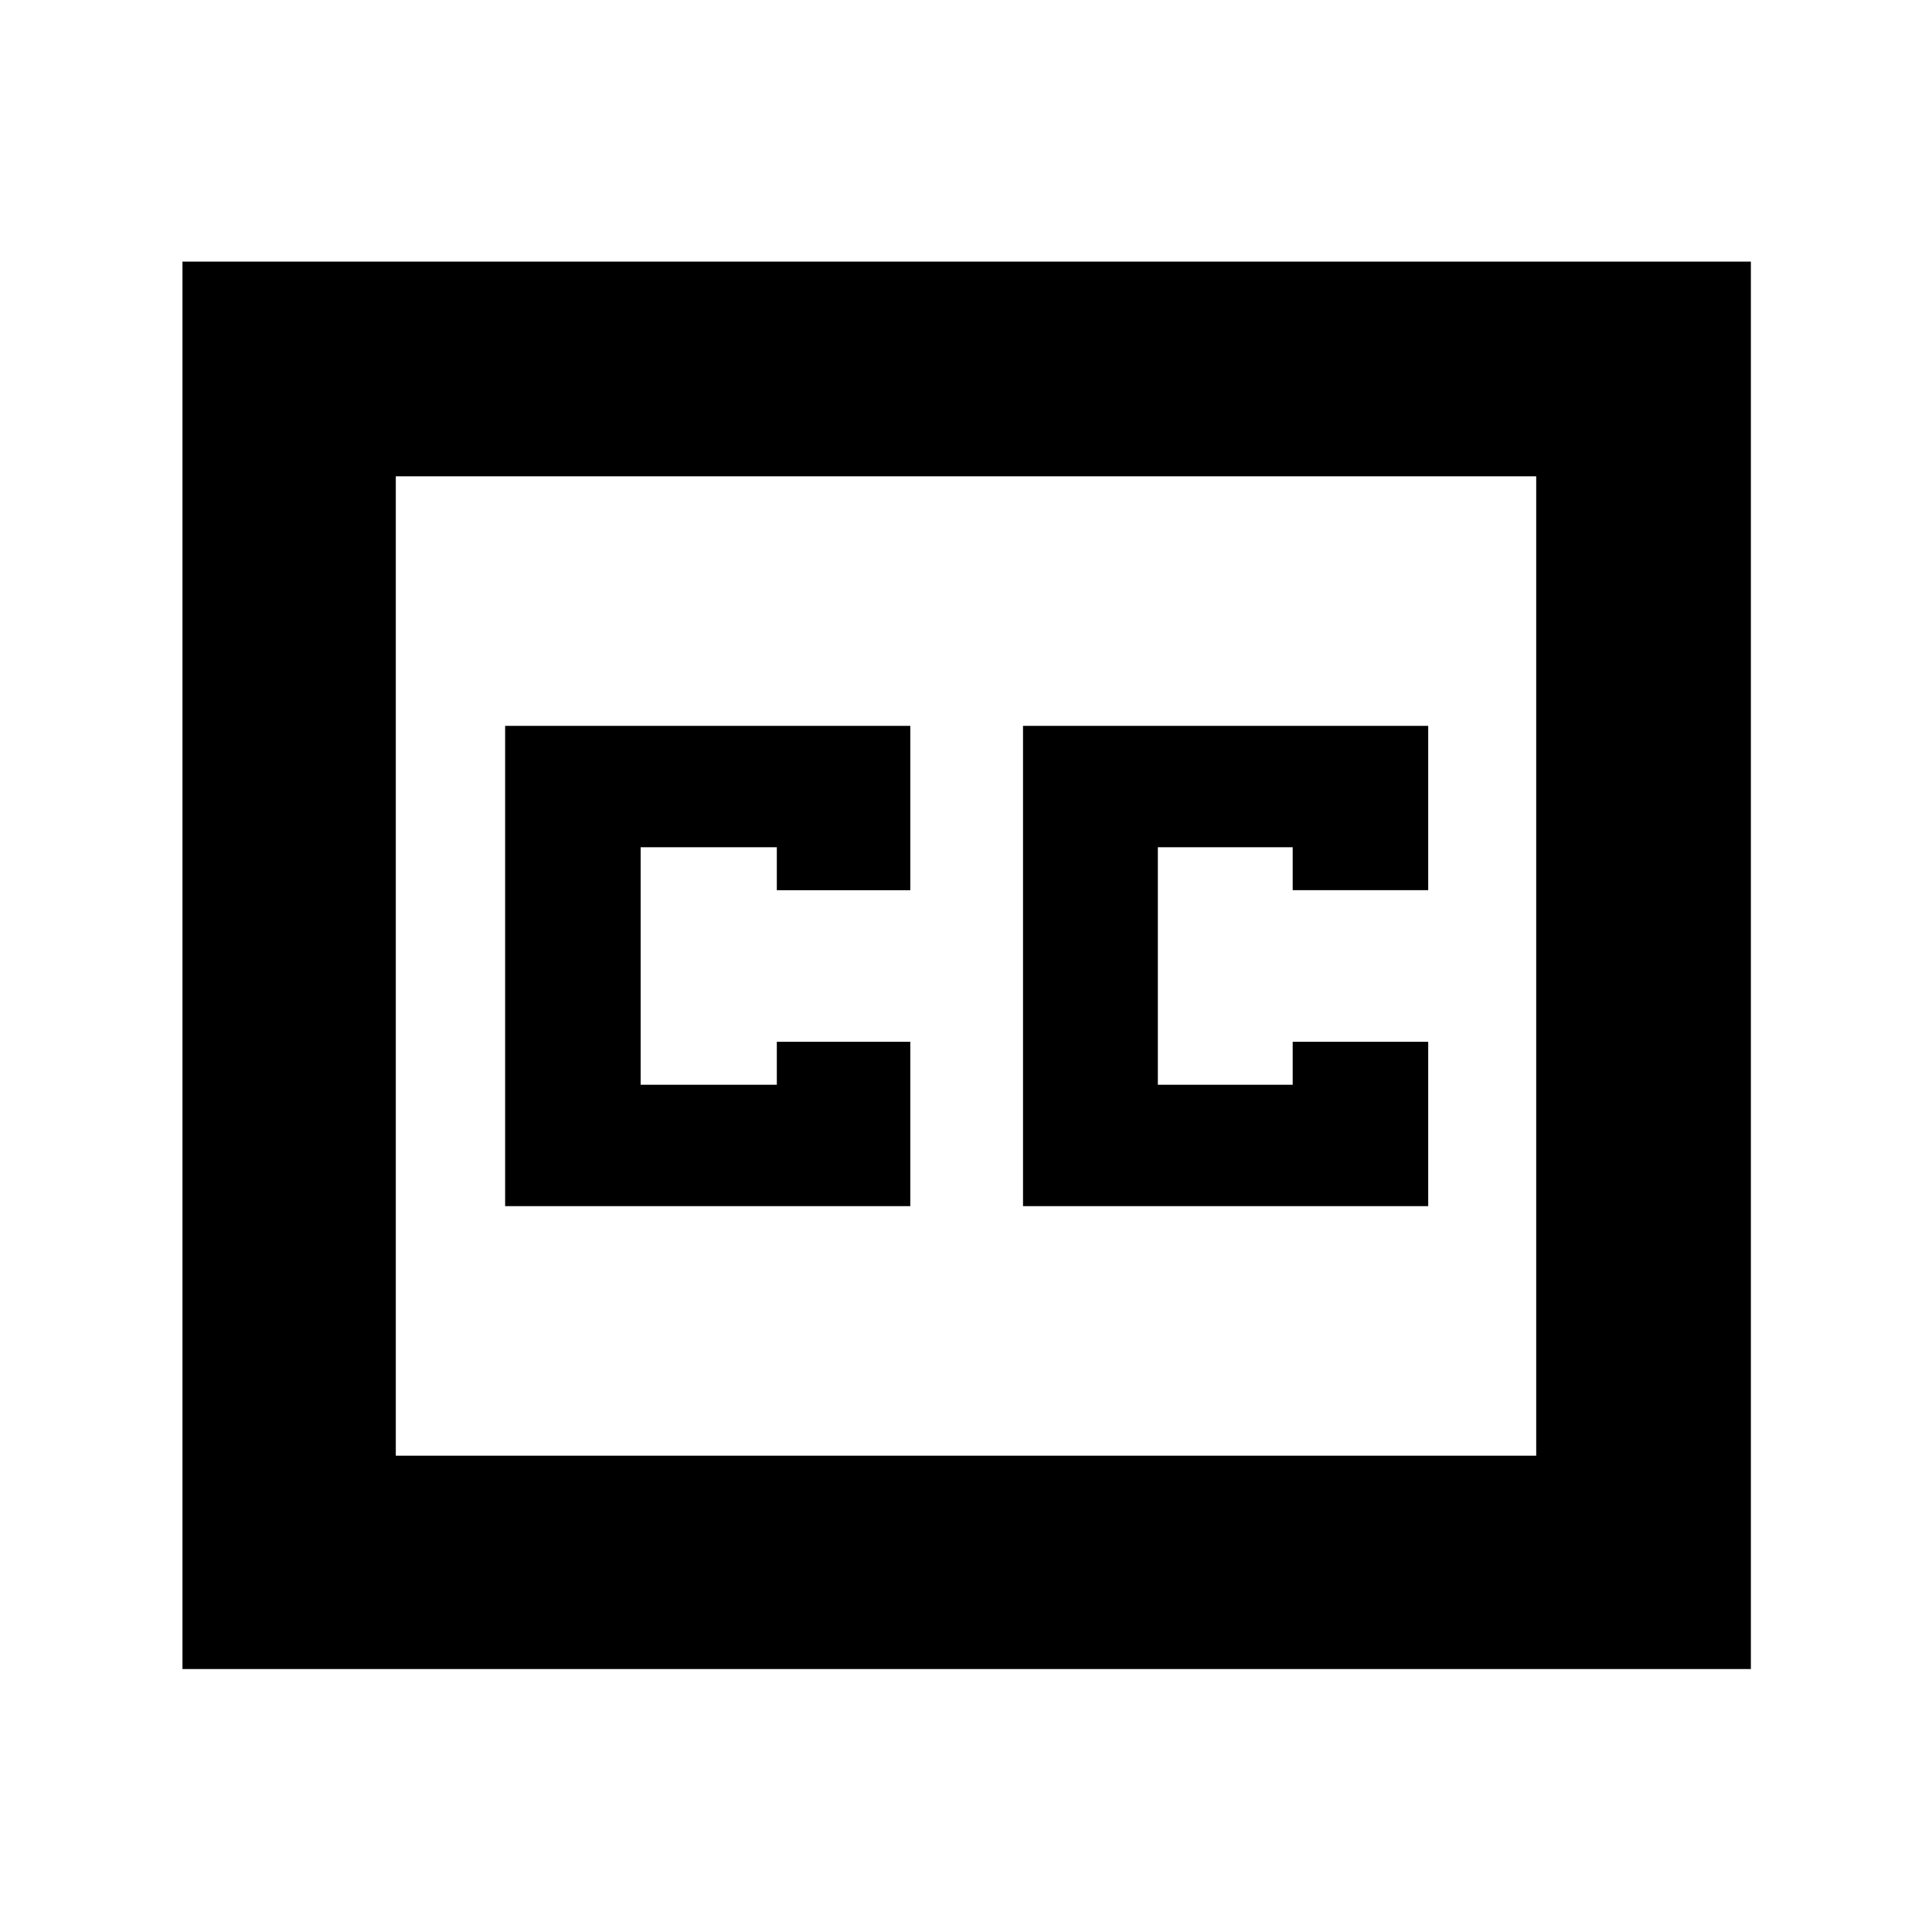 <svg xmlns="http://www.w3.org/2000/svg" height="40" viewBox="0 -960 960 960" width="40"><path d="M90.67-130.67V-830H870v699.33H90.67Zm106-106h566.66v-486.66H196.67v486.66Zm54.33-124h201.33v-81.66H386V-421h-67.67v-118H386v21.33h66.33v-81.66H251v238.66Zm257.33 0h201.34v-81.66h-67.34V-421h-67v-118h67v21.33h67.34v-81.66H508.33v238.66Zm-311.66 124v-486.66 486.66Z"/></svg>